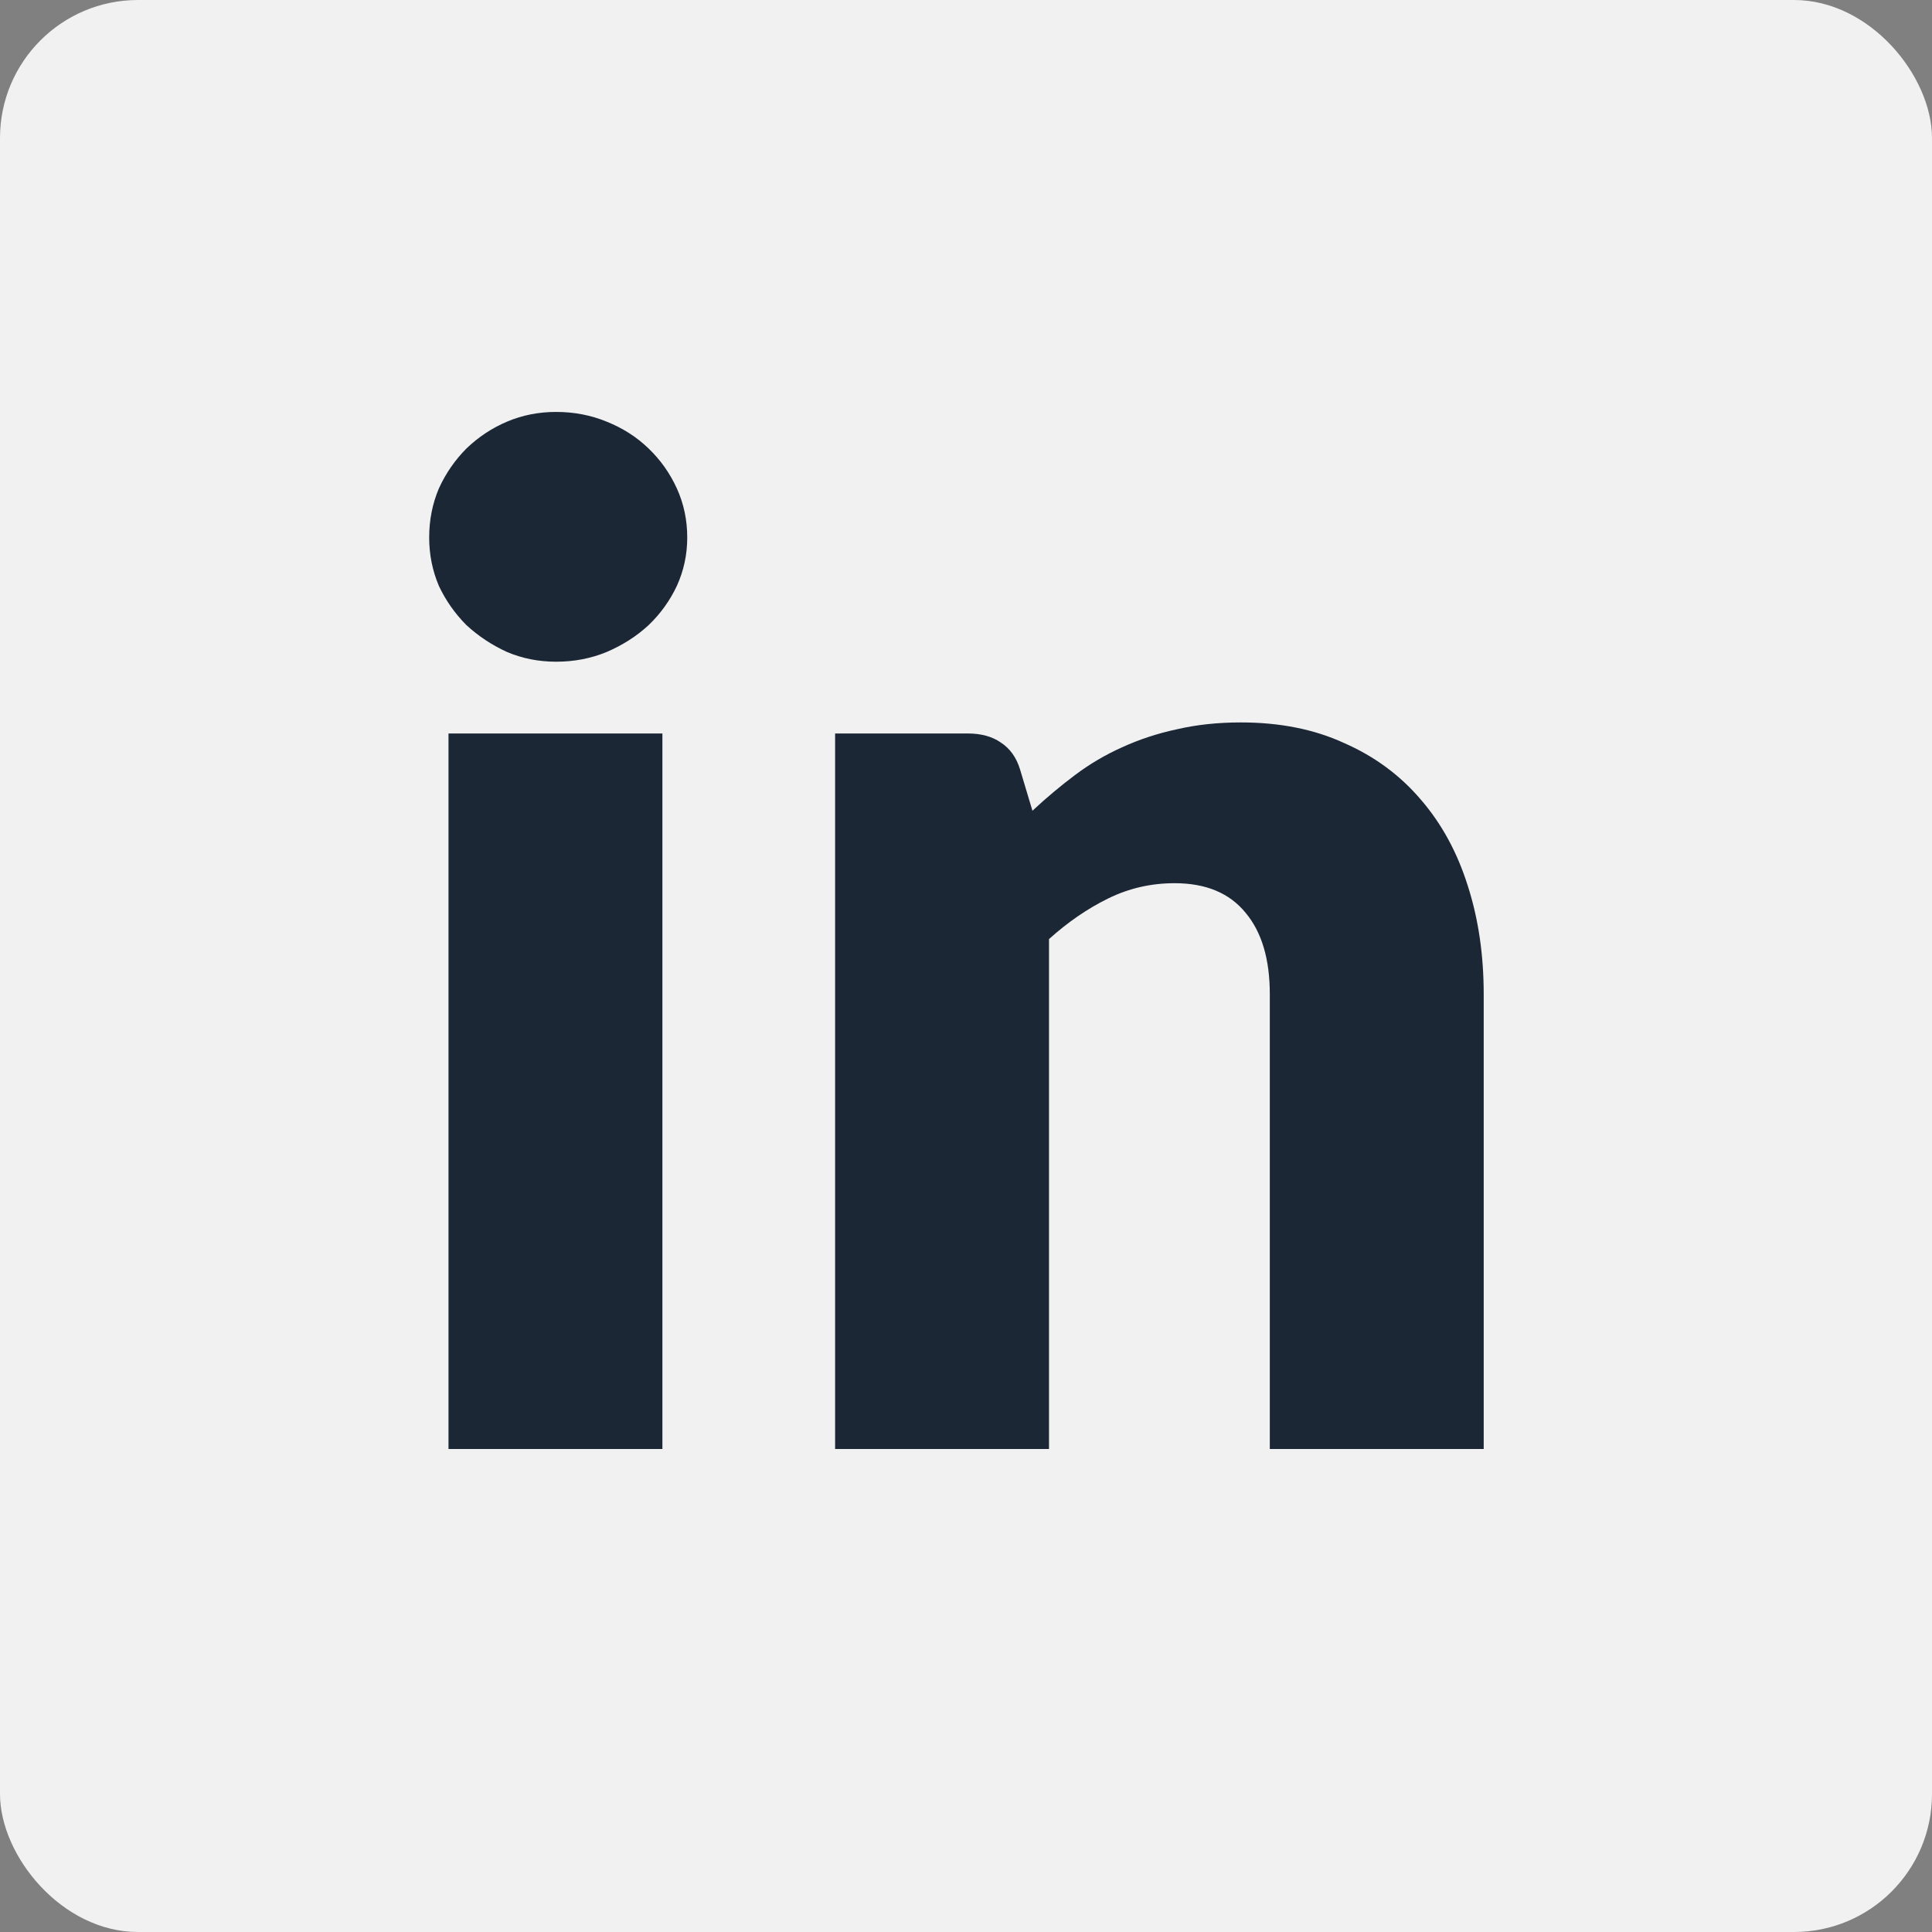 <svg width="28" height="28" viewBox="0 0 28 28" fill="none" xmlns="http://www.w3.org/2000/svg">
<rect x="0" y="0" width="28" height="28" fill="#808080" stroke="none"/>
<rect width="28" height="28" rx="2" fill="#F1F1F1"/>
<path d="M9.6 10.63V21H6.5V10.63H9.6ZM9.96 7.79C9.96 8.037 9.91 8.27 9.81 8.49C9.71 8.703 9.574 8.893 9.4 9.06C9.227 9.22 9.024 9.35 8.79 9.45C8.564 9.543 8.32 9.59 8.06 9.59C7.807 9.59 7.57 9.543 7.35 9.45C7.13 9.35 6.934 9.22 6.76 9.06C6.594 8.893 6.46 8.703 6.36 8.49C6.267 8.27 6.22 8.037 6.22 7.79C6.22 7.537 6.267 7.3 6.36 7.08C6.46 6.86 6.594 6.667 6.76 6.5C6.934 6.333 7.13 6.203 7.35 6.11C7.57 6.017 7.807 5.97 8.06 5.97C8.32 5.97 8.564 6.017 8.79 6.11C9.024 6.203 9.227 6.333 9.4 6.5C9.574 6.667 9.71 6.86 9.81 7.08C9.91 7.3 9.96 7.537 9.96 7.79ZM12.103 21V10.63H14.023C14.217 10.63 14.377 10.673 14.503 10.76C14.637 10.847 14.73 10.977 14.783 11.15L14.963 11.75C15.163 11.563 15.37 11.39 15.583 11.23C15.797 11.07 16.023 10.937 16.263 10.83C16.51 10.717 16.773 10.63 17.053 10.57C17.34 10.503 17.65 10.47 17.983 10.47C18.55 10.47 19.05 10.57 19.483 10.77C19.923 10.963 20.293 11.237 20.593 11.59C20.893 11.937 21.12 12.353 21.273 12.84C21.427 13.32 21.503 13.843 21.503 14.41V21H18.403V14.41C18.403 13.903 18.287 13.51 18.053 13.23C17.82 12.943 17.477 12.8 17.023 12.8C16.683 12.8 16.363 12.873 16.063 13.02C15.763 13.167 15.477 13.363 15.203 13.61V21H12.103Z" fill="#1C2736"/>
</svg>
